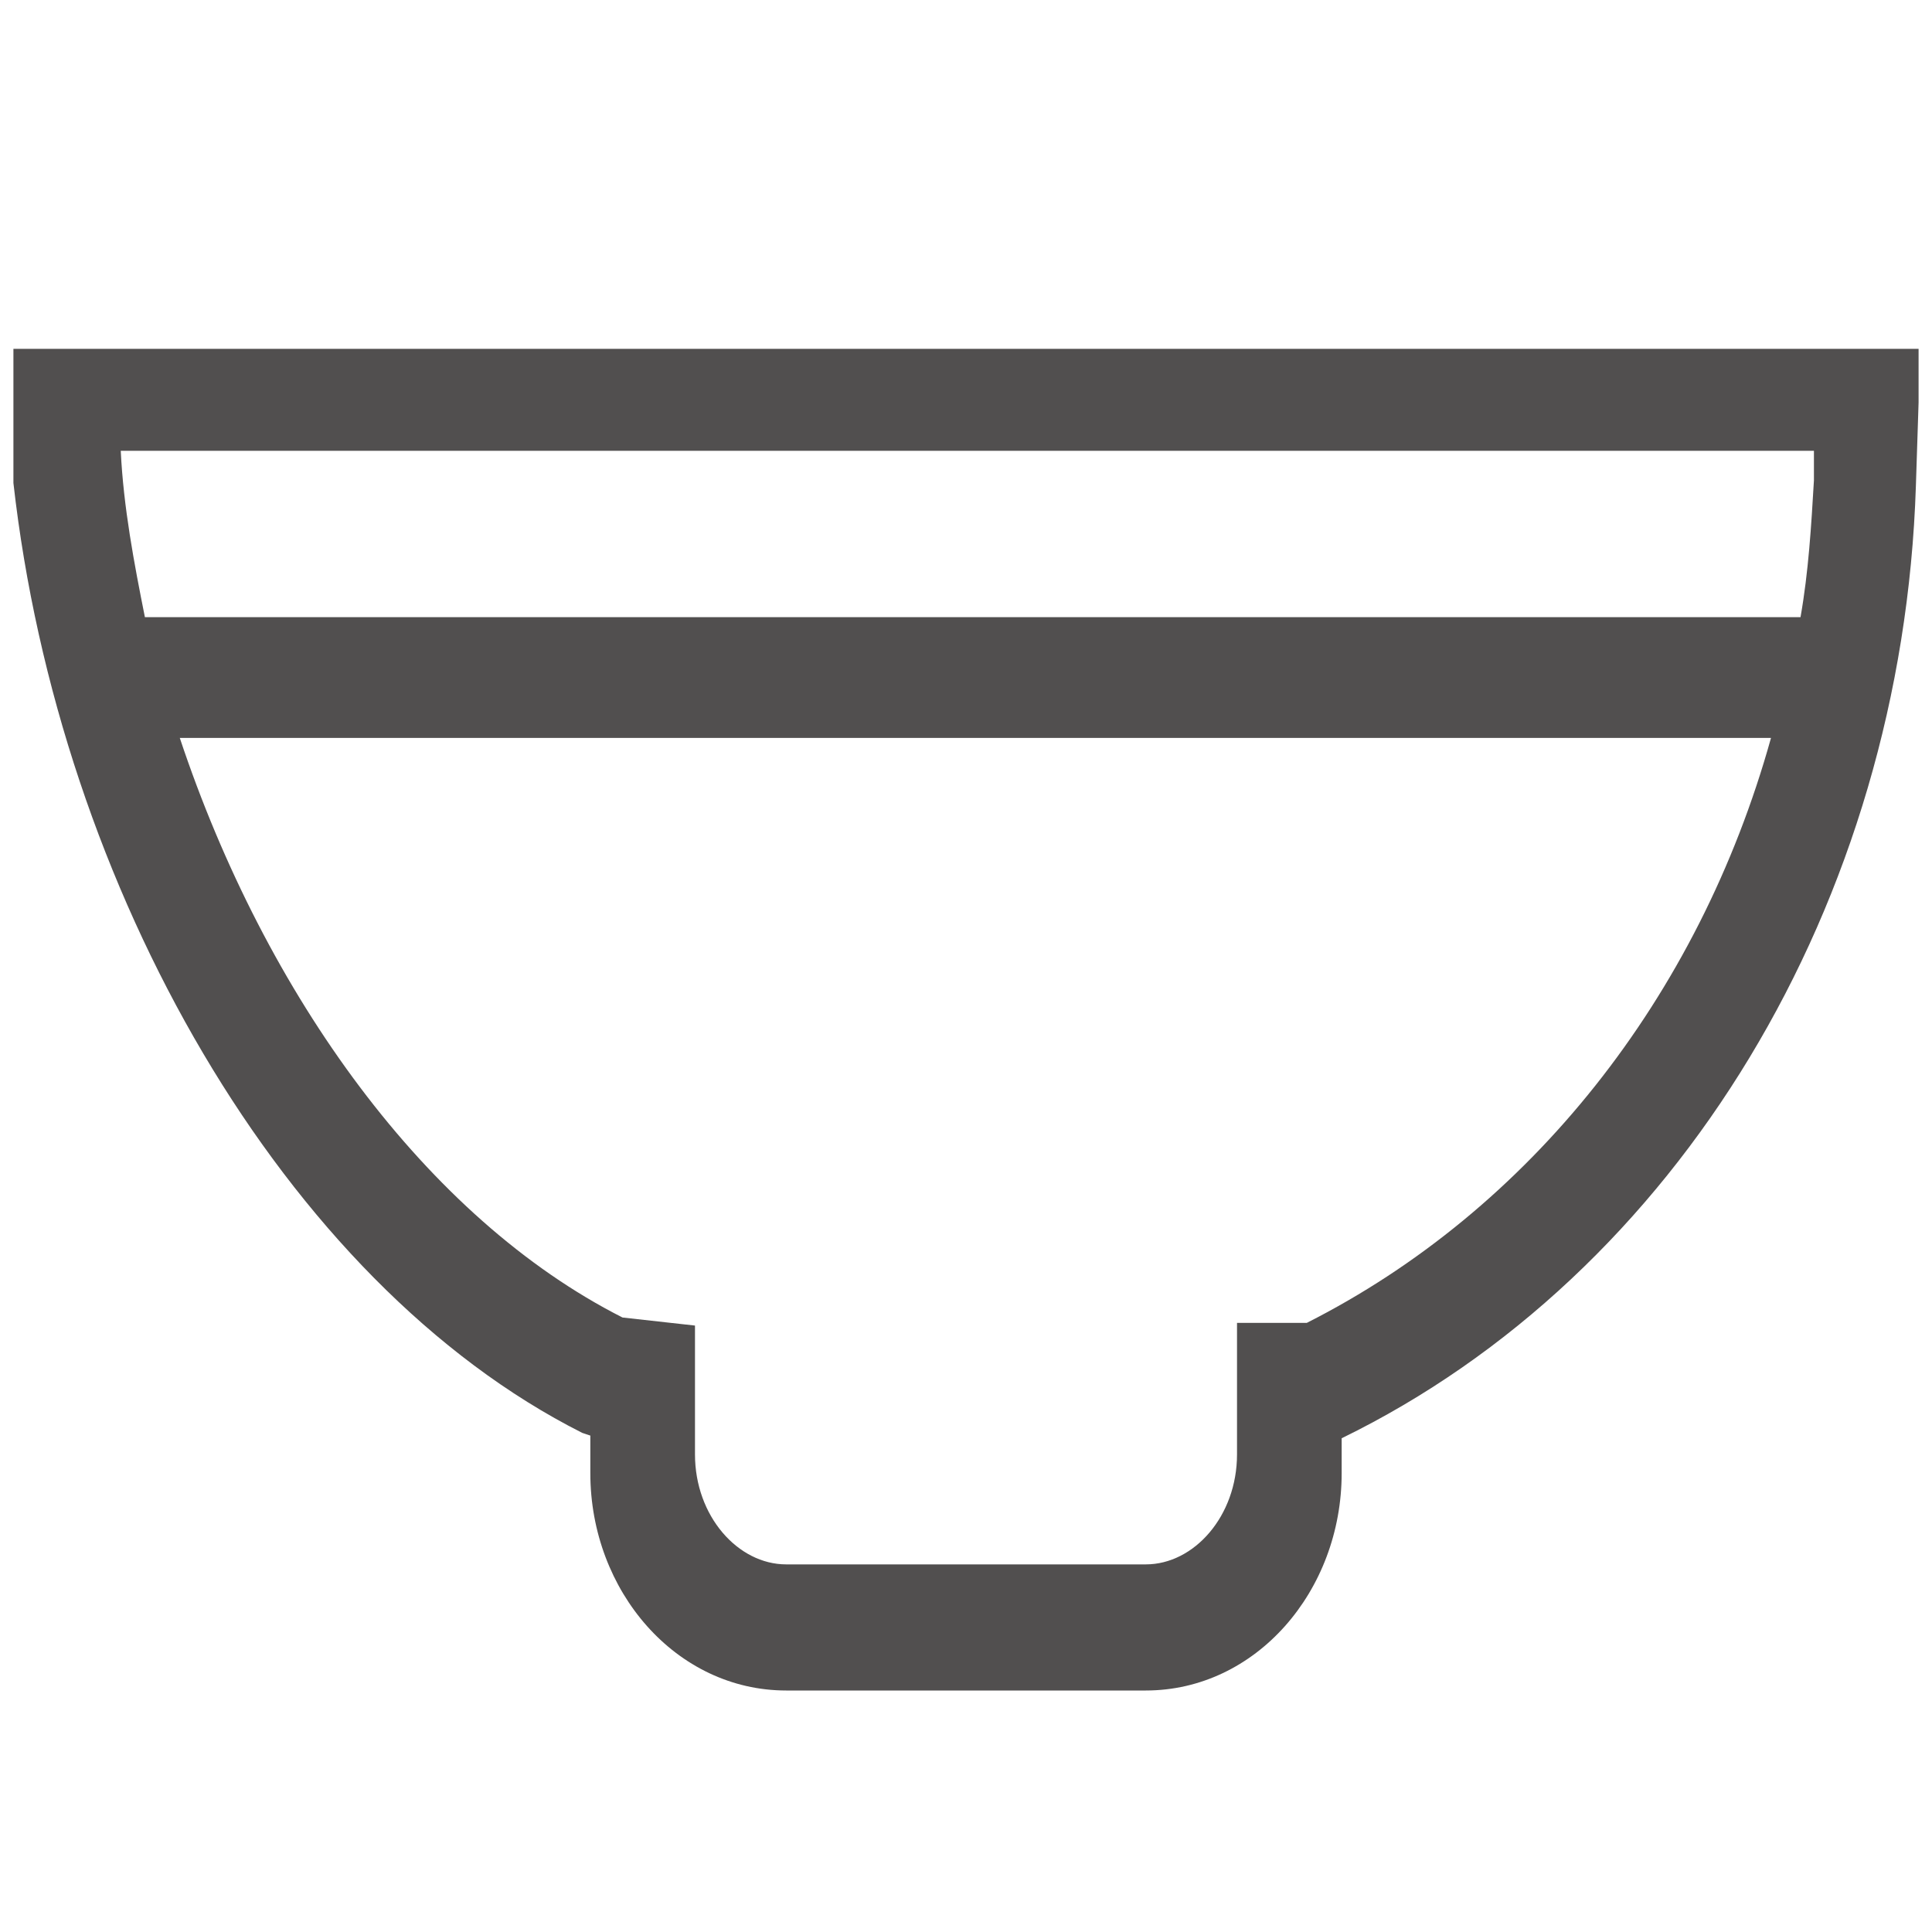 <?xml version="1.0" encoding="utf-8"?>
<!-- Generator: Adobe Illustrator 18.0.0, SVG Export Plug-In . SVG Version: 6.00 Build 0)  -->
<!DOCTYPE svg PUBLIC "-//W3C//DTD SVG 1.0//EN" "http://www.w3.org/TR/2001/REC-SVG-20010904/DTD/svg10.dtd">
<svg version="1.0" id="图层_1" xmlns="http://www.w3.org/2000/svg" xmlns:xlink="http://www.w3.org/1999/xlink" x="0px" y="0px"
	 viewBox="0 0 72 72" enable-background="new 0 0 72 72" xml:space="preserve">
<path fill="#514F4F" d="M0.5,13v5c1.7,15.1,10.1,29.8,21.2,35.4l0.3,0.1v1.4c0,4.4,3.2,8.1,7.3,8.1h13.4c4.1,0,7.3-3.7,7.3-8.1v-1.3
	c12.5-6.1,20.9-19.9,21.4-35.5l0.1-3.1l0-2H0.5z M48.7,49.3h-2.6v4.9c0,2.3-1.6,4.1-3.4,4.1H29.3c-1.8,0-3.4-1.8-3.4-4.1v-4.8
	l-2.7-0.3c-7.3-3.7-13.3-12-16.5-21.6H66C63.3,37.2,57,45.1,48.7,49.3z M67.6,17.9c-0.1,1.7-0.2,3.4-0.5,5.1H5.4
	c-0.4-2-0.8-4.1-0.9-6.2h63.1L67.6,17.9z"/>
</svg>
